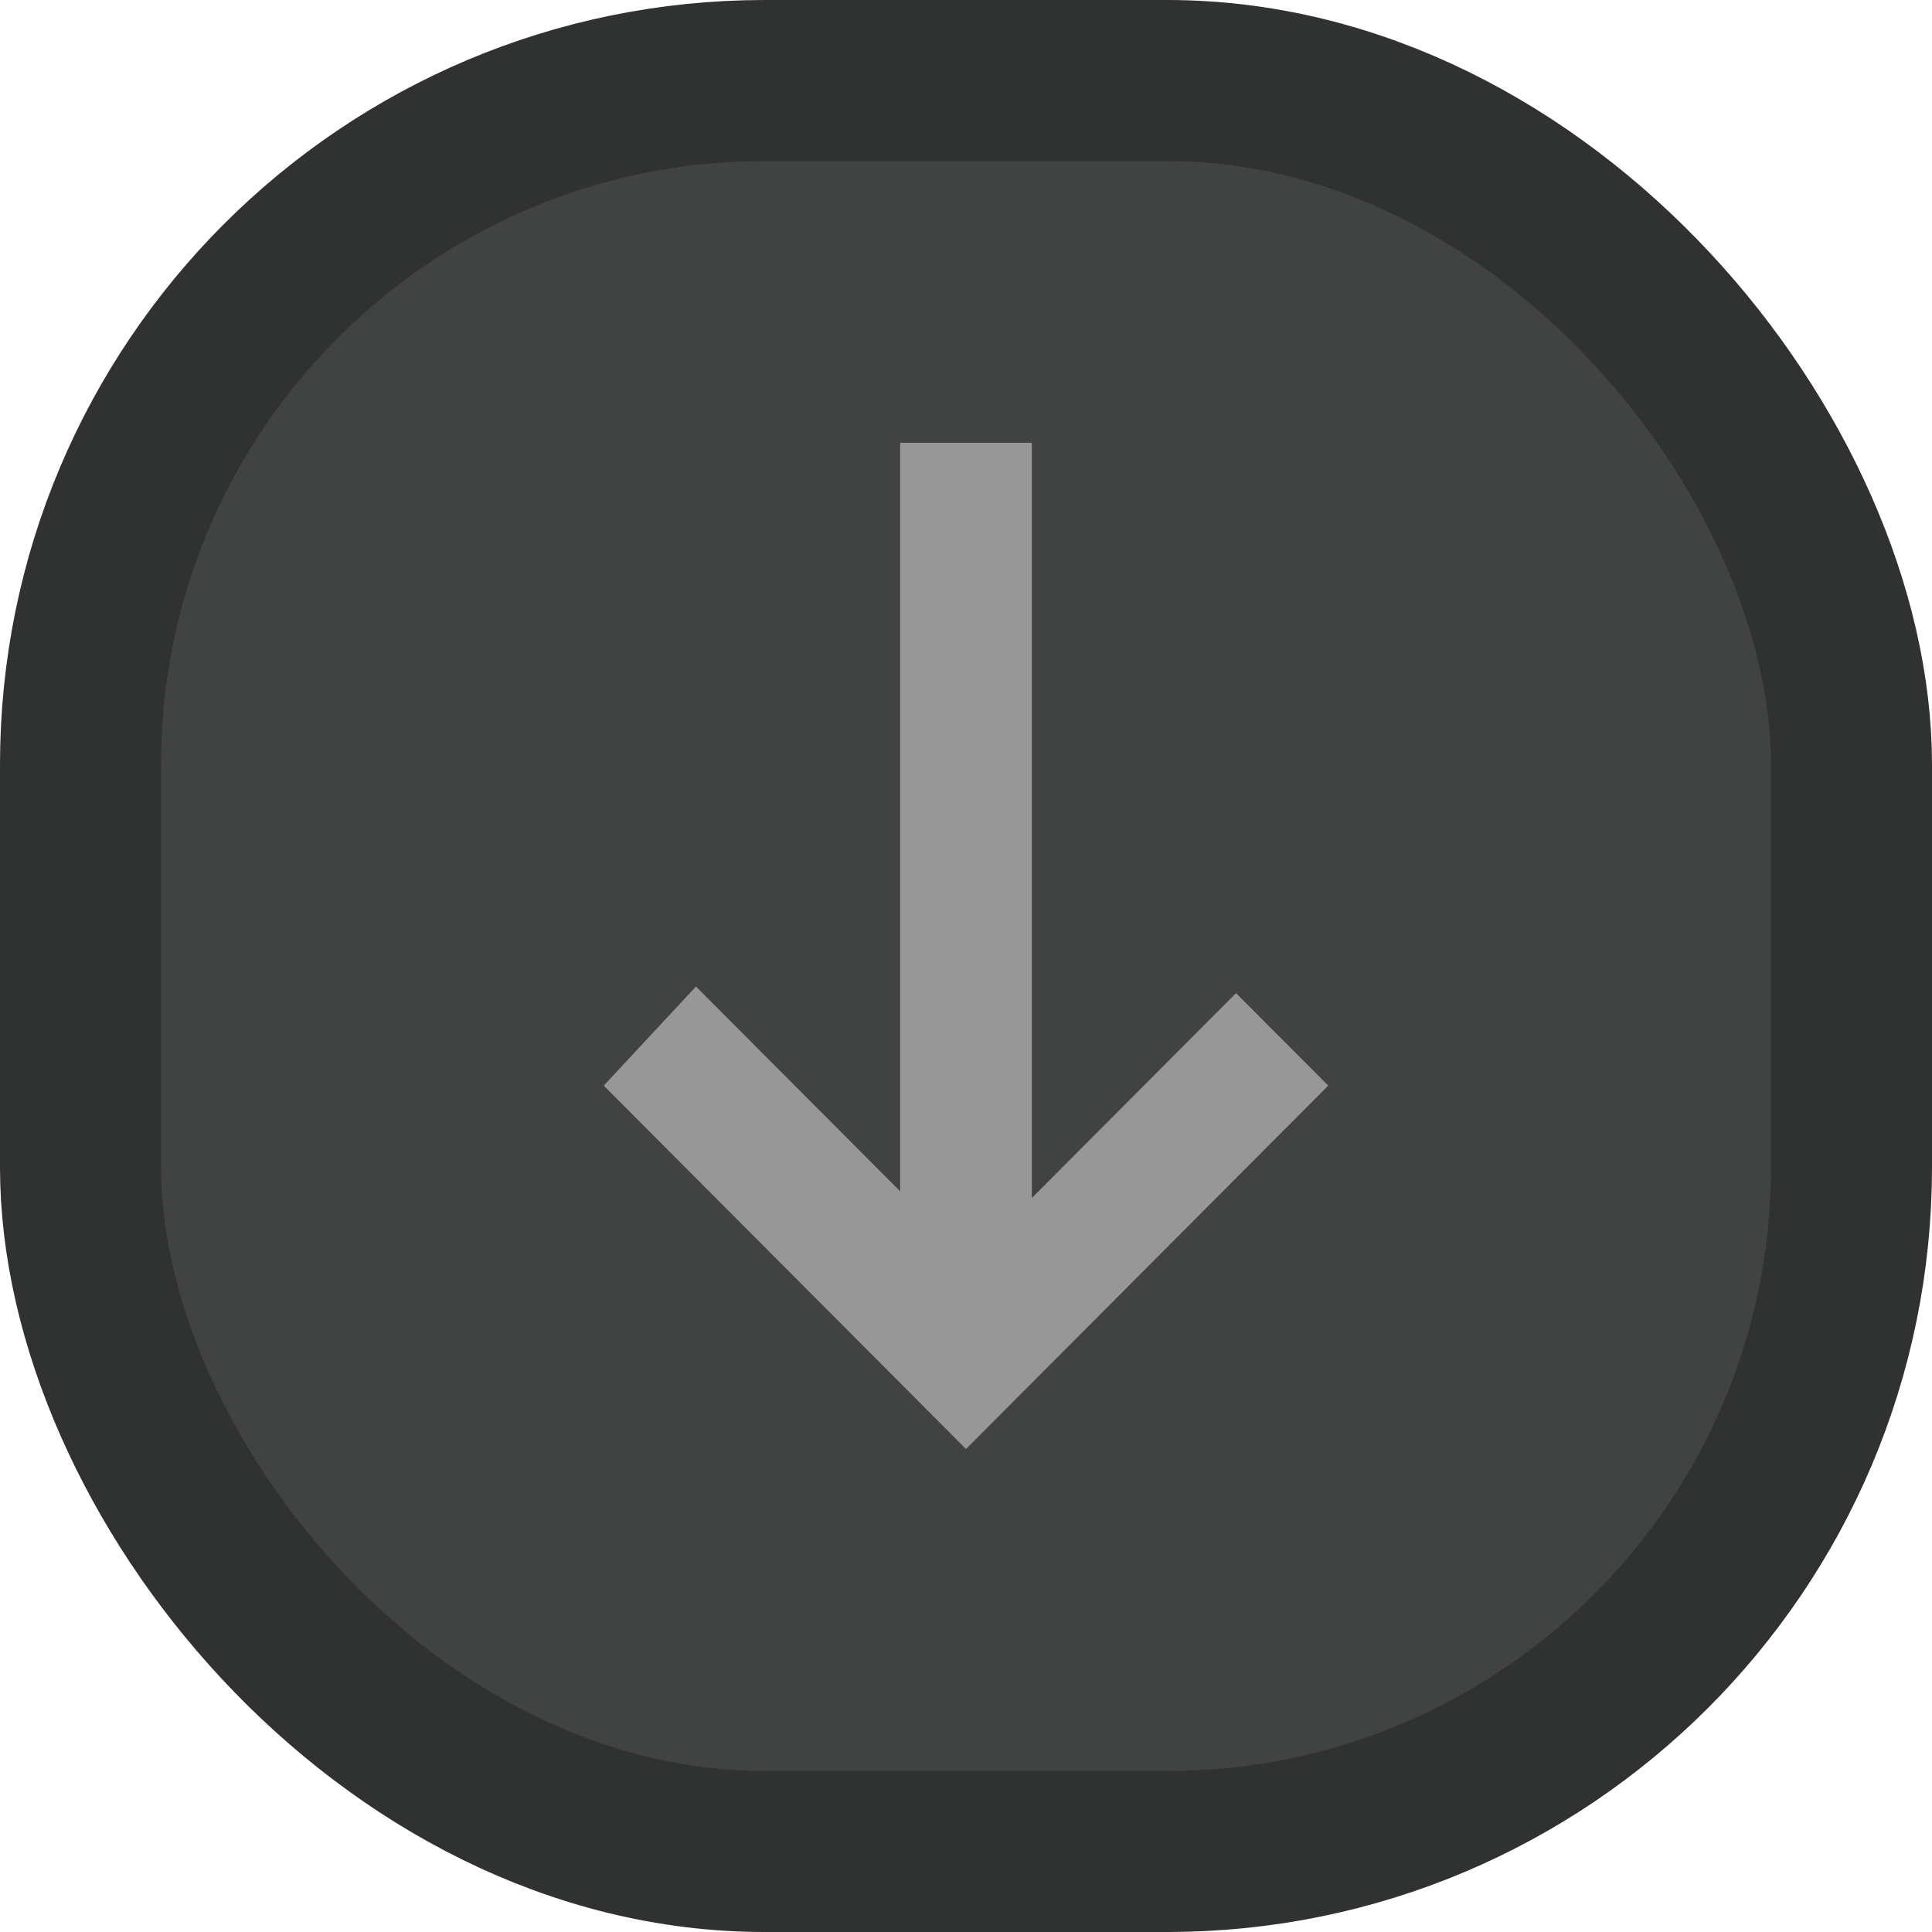 <?xml version="1.0" encoding="UTF-8"?>
<svg width="48px" height="48px" viewBox="0 0 48 48" version="1.1" xmlns="http://www.w3.org/2000/svg" xmlns:xlink="http://www.w3.org/1999/xlink">
    <title>编组 2</title>
    <g id="网站深色版" stroke="none" stroke-width="1" fill="none" fill-rule="evenodd">
        <g id="28swap" transform="translate(-921, -433)">
            <g id="编组-2" transform="translate(925, 437)">
                <rect id="矩形" stroke="#303131" stroke-width="4" fill="#414242" x="-2" y="-2" width="44" height="44" rx="17"></rect>
                <polygon id="路径" fill="#979797" fill-rule="nonzero" points="21.636 25.763 21.636 7 18.364 7 18.364 25.598 13.291 20.51 11 22.972 20 32 29 22.972 26.709 20.674"></polygon>
            </g>
        </g>
    </g>
</svg>